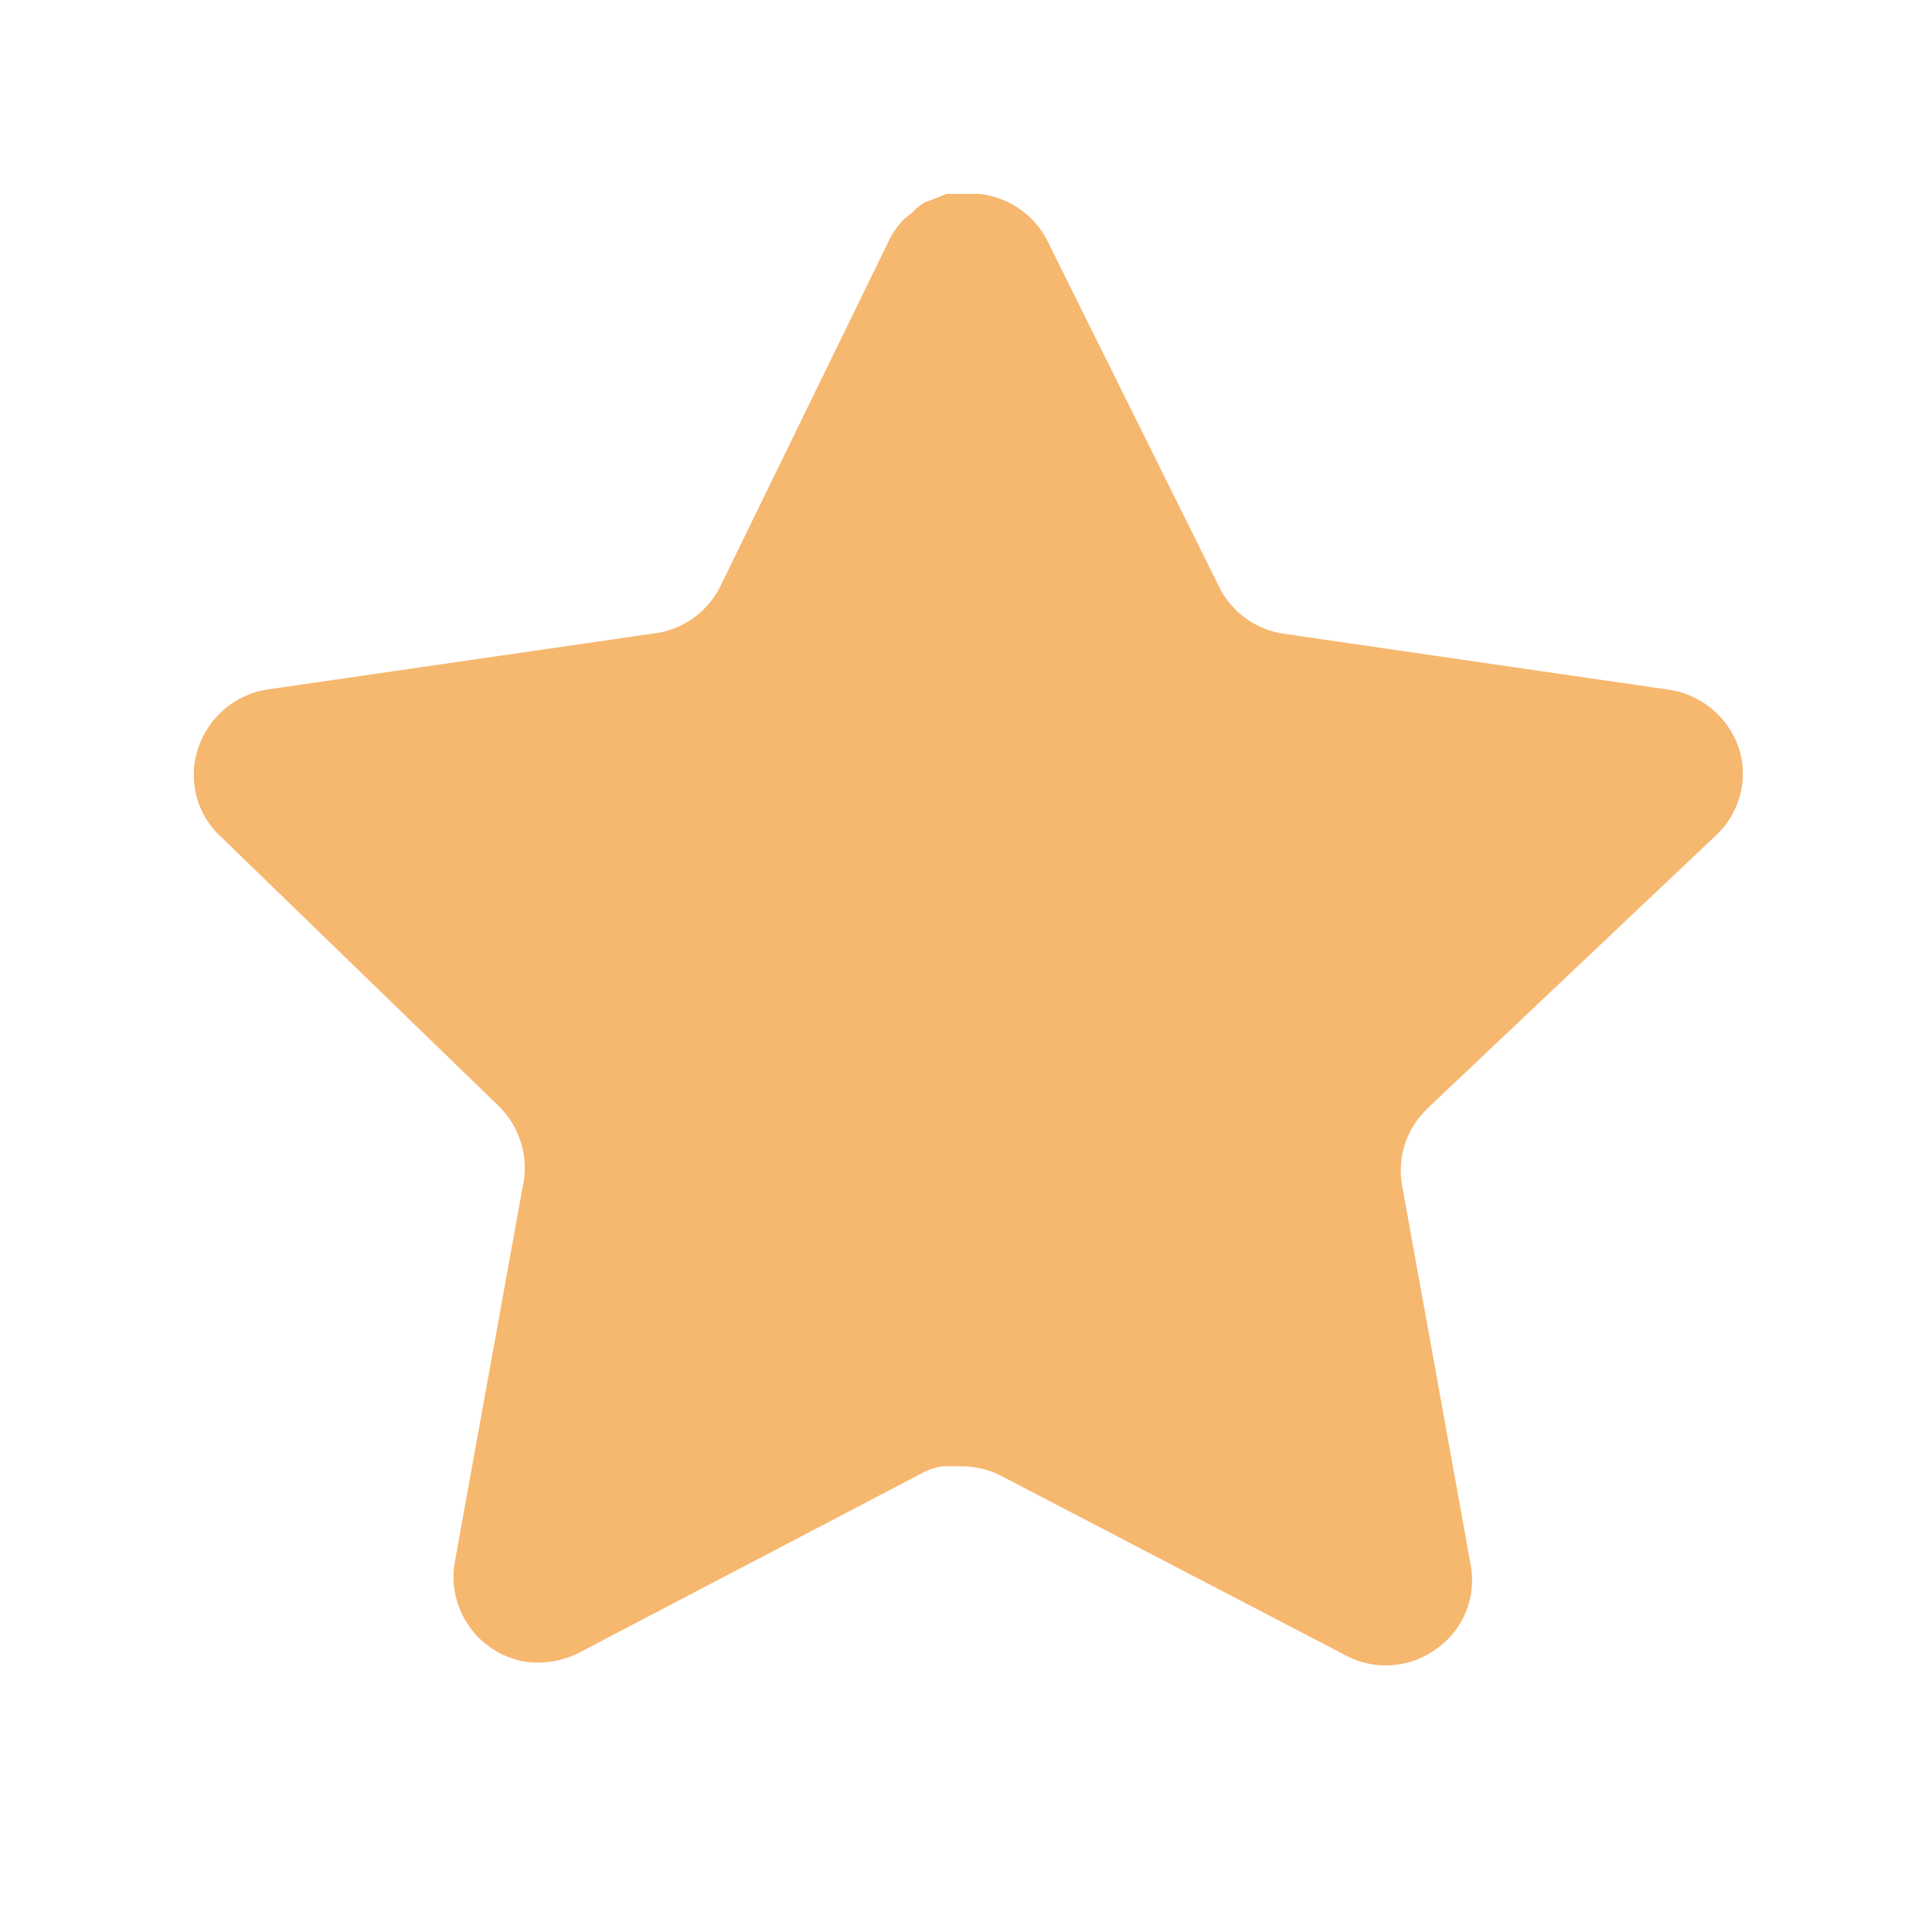 <svg width="19" height="19" fill="none" xmlns="http://www.w3.org/2000/svg"><path d="M14.03 10.91a.838.838 0 00-.243.738l.677 3.747a.823.823 0 01-.342.823.839.839 0 01-.891.06L9.857 14.52a.86.86 0 00-.38-.1H9.27a.618.618 0 00-.205.069L5.69 16.256a.894.894 0 01-.541.083.847.847 0 01-.678-.968l.678-3.747a.853.853 0 00-.243-.745l-2.75-2.666a.822.822 0 01-.205-.86.855.855 0 01.677-.572l3.785-.549a.847.847 0 00.67-.464l1.668-3.42a.793.793 0 01.153-.205l.068-.053a.51.51 0 01.123-.1l.083-.03.13-.053h.32c.286.03.538.2.67.457l1.69 3.404a.846.846 0 00.632.464l3.786.55c.32.045.587.266.693.57.1.306.013.64-.221.861l-2.849 2.696z" fill="#F6B76F"/></svg>